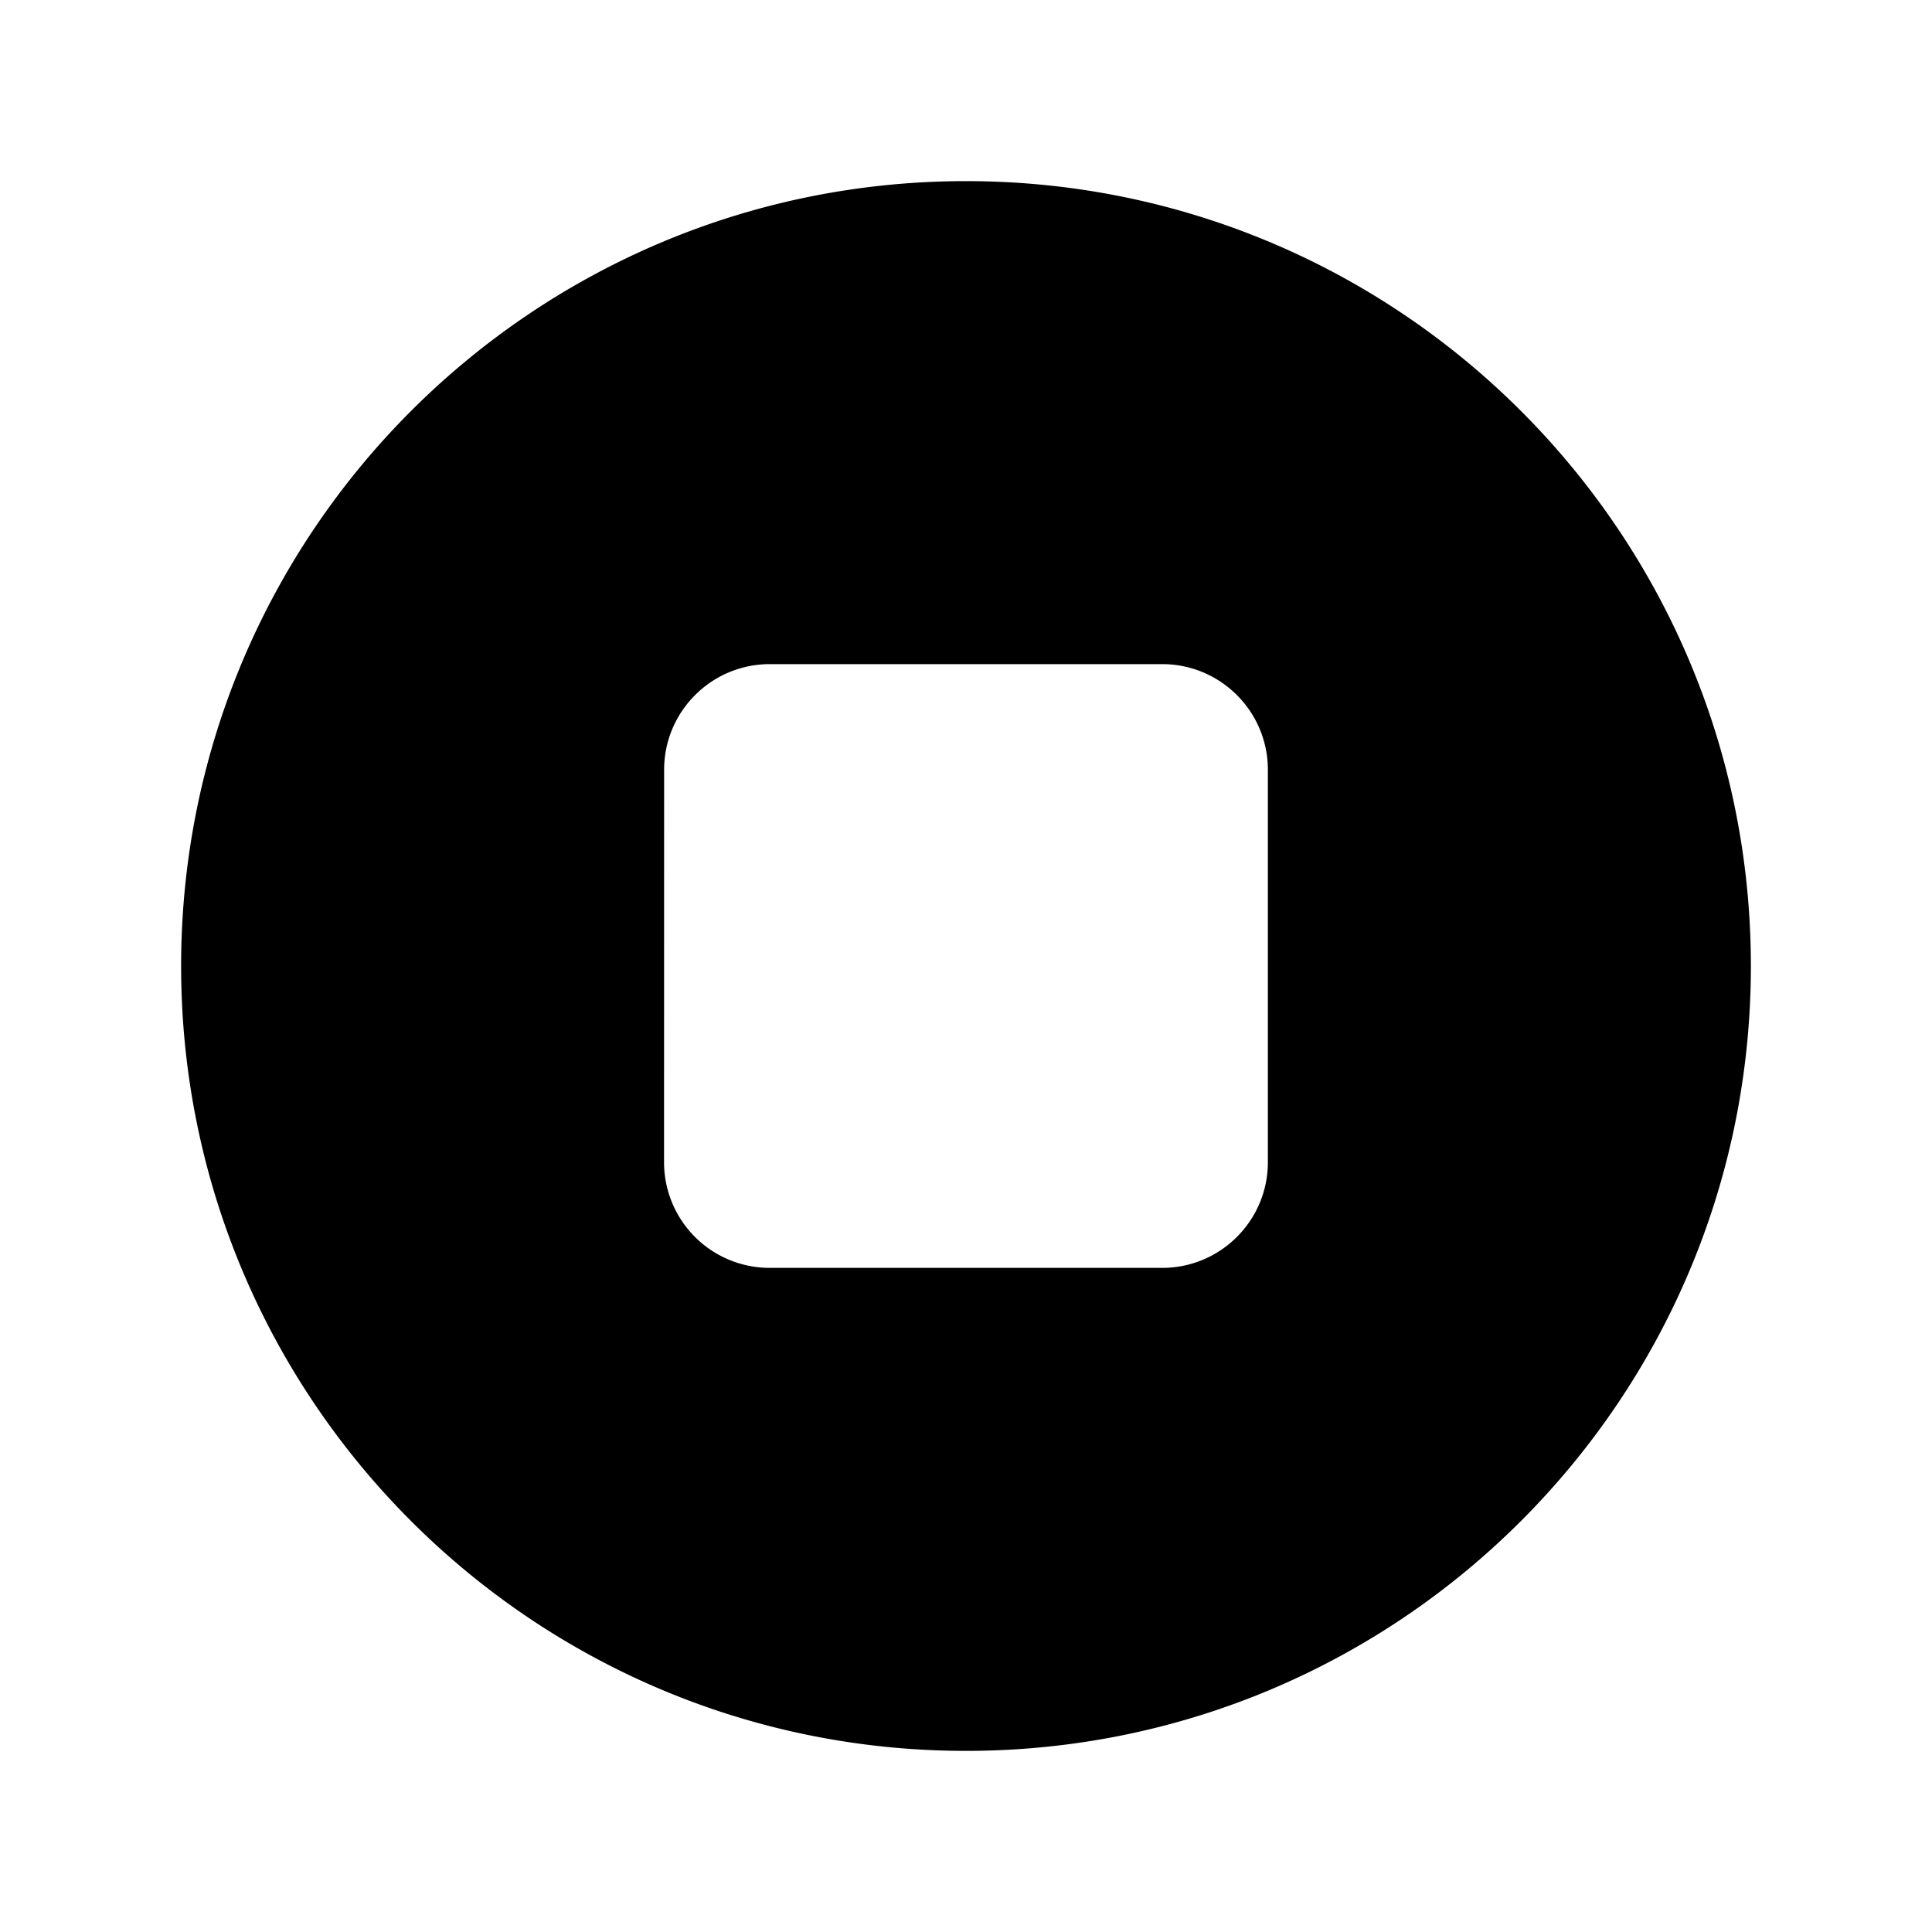 <svg xmlns="http://www.w3.org/2000/svg" width="1em" height="1em" viewBox="0 0 24 24"><path fill="currentColor" fill-rule="evenodd" d="M2.25 12c0-5.385 4.365-9.75 9.75-9.75s9.75 4.365 9.75 9.75s-4.365 9.75-9.75 9.75S2.25 17.385 2.25 12m6-2.437c0-.725.588-1.313 1.313-1.313h4.874c.725 0 1.313.588 1.313 1.313v4.874c0 .725-.588 1.313-1.312 1.313H9.561a1.312 1.312 0 0 1-1.312-1.312z" clip-rule="evenodd"/></svg>